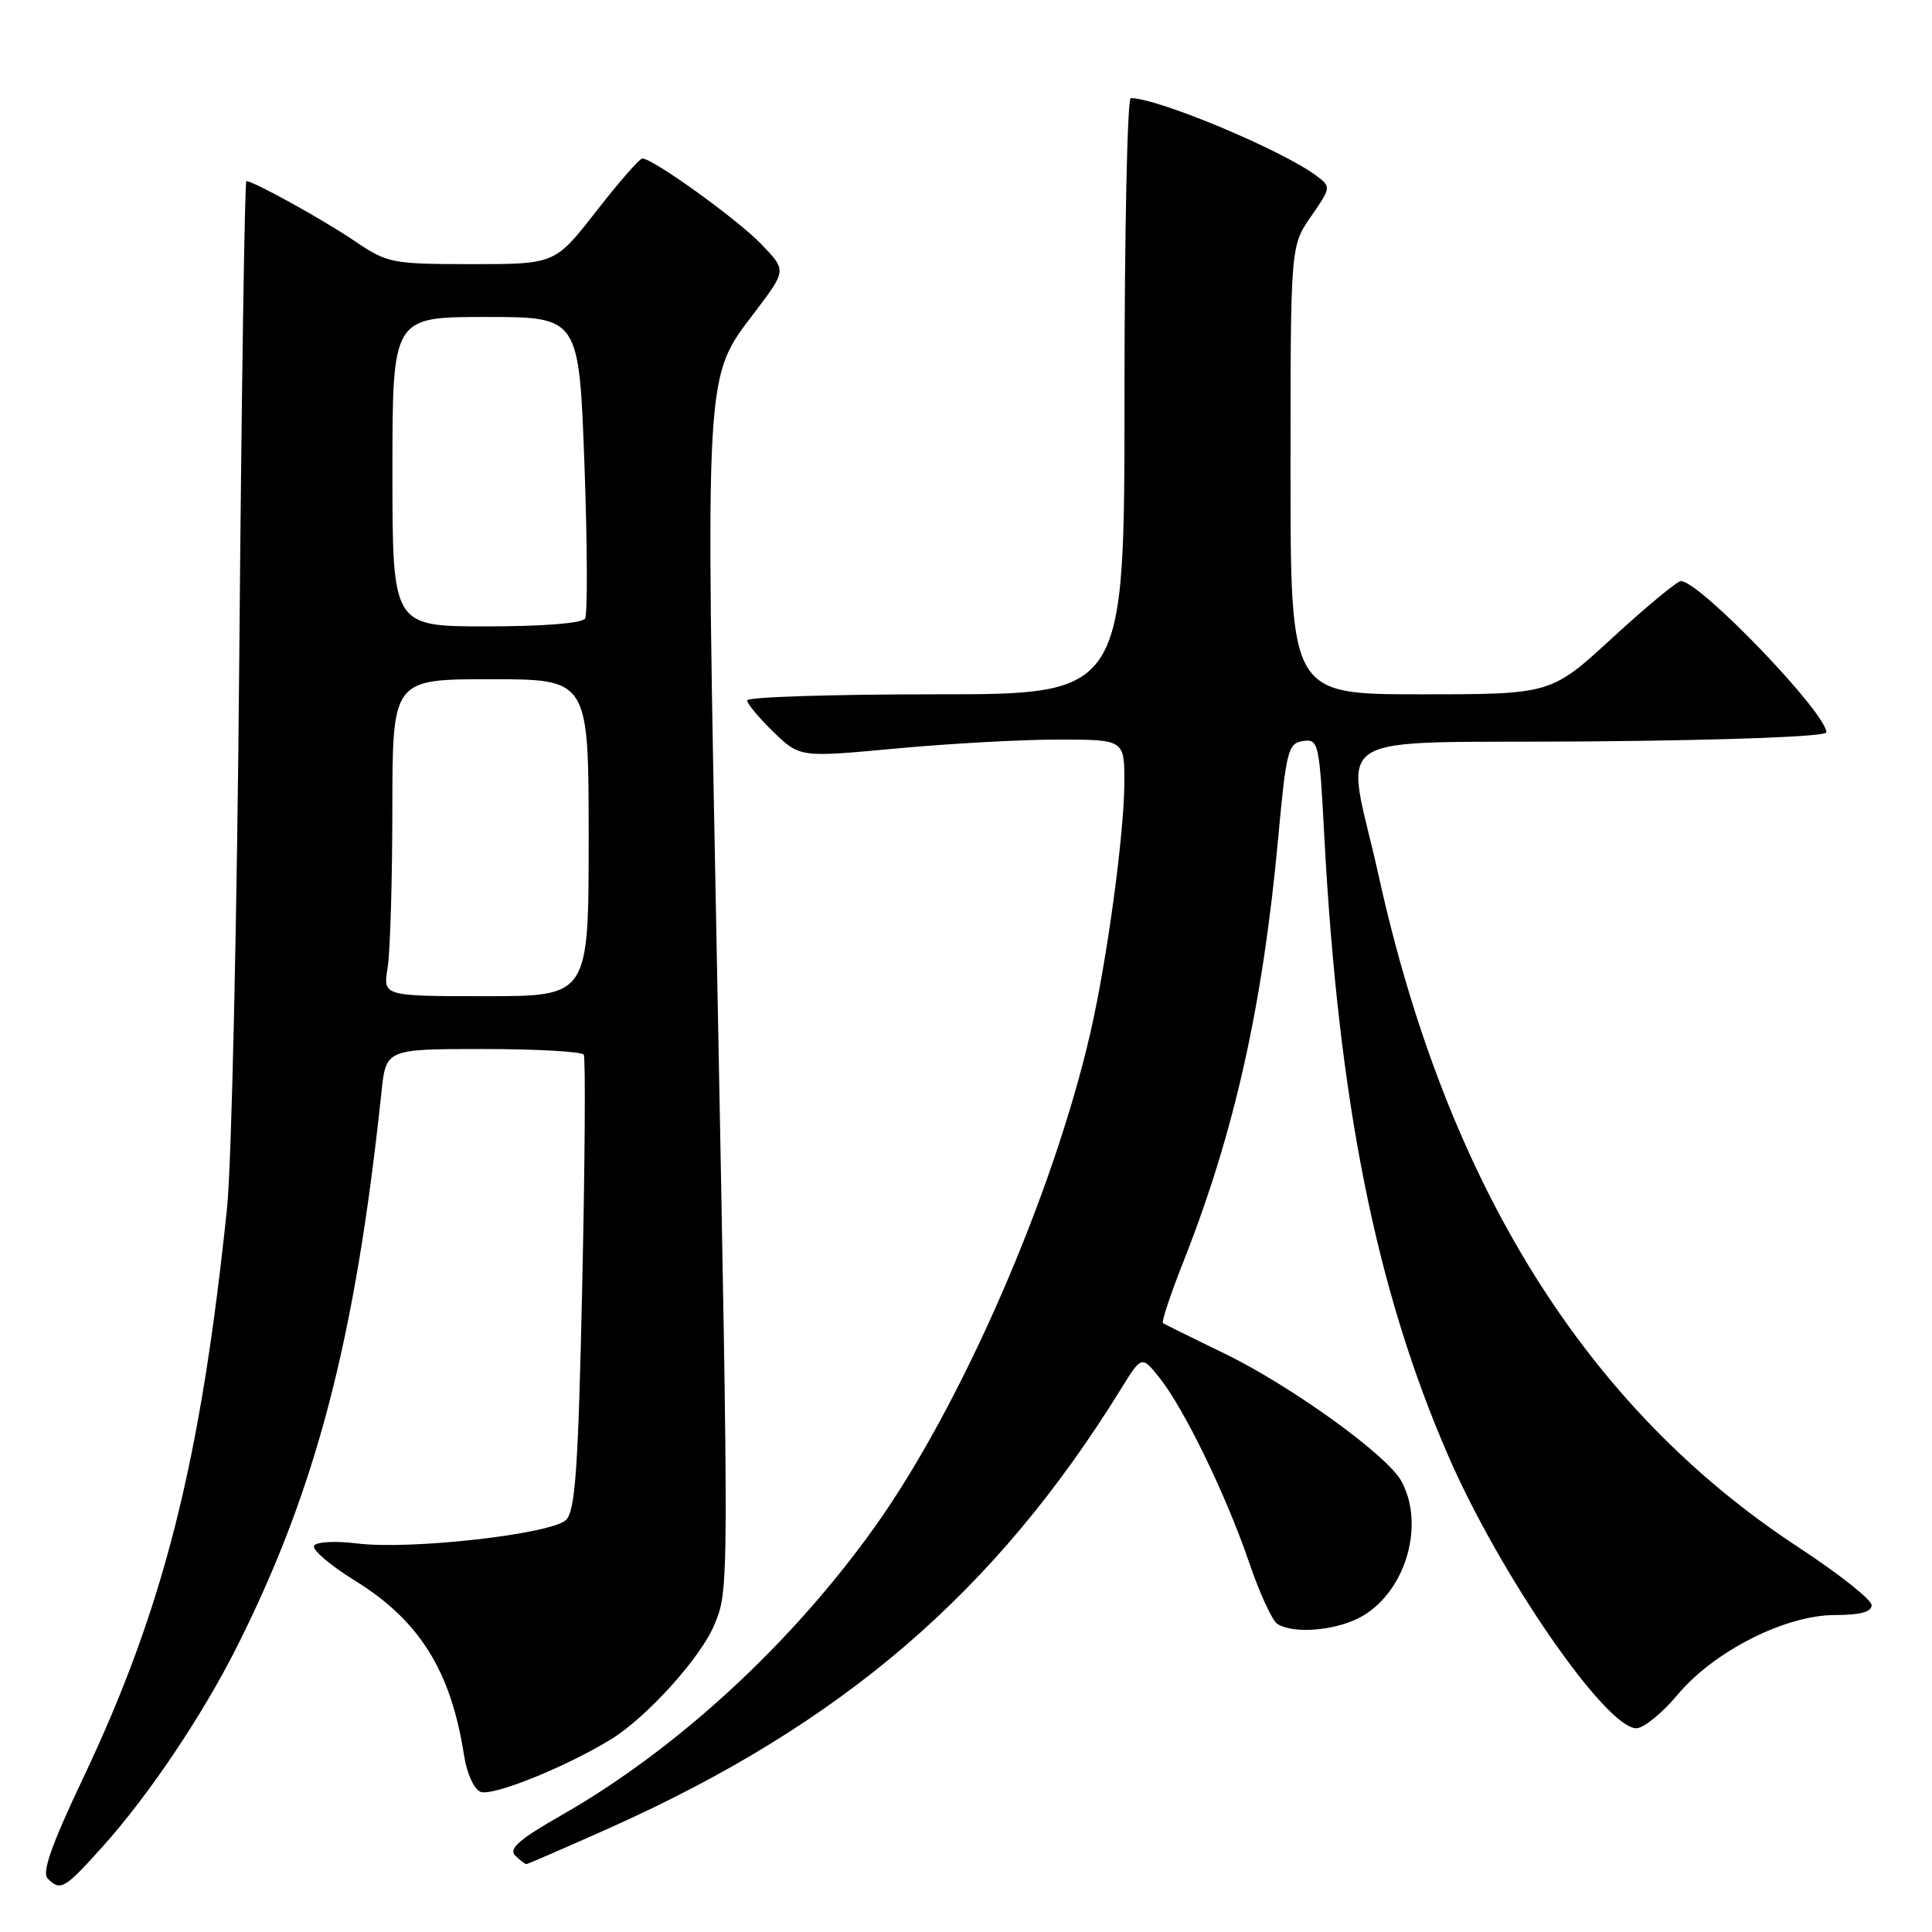 <?xml version="1.0" encoding="UTF-8" standalone="no"?>
<!DOCTYPE svg PUBLIC "-//W3C//DTD SVG 1.1//EN" "http://www.w3.org/Graphics/SVG/1.1/DTD/svg11.dtd" >
<svg xmlns="http://www.w3.org/2000/svg" xmlns:xlink="http://www.w3.org/1999/xlink" version="1.1" viewBox="0 0 256 256">
 <g >
 <path fill="currentColor"
d=" M 13.54 244.75 C 19.66 237.96 26.78 227.37 31.36 218.27 C 41.89 197.36 47.09 177.44 50.54 144.75 C 51.14 139.00 51.14 139.00 64.01 139.00 C 71.09 139.00 77.09 139.34 77.35 139.75 C 77.60 140.16 77.51 153.87 77.15 170.22 C 76.62 194.69 76.23 200.19 75.00 201.40 C 73.08 203.28 54.37 205.39 47.35 204.52 C 44.48 204.16 41.94 204.29 41.62 204.81 C 41.30 205.32 43.73 207.40 47.01 209.43 C 55.59 214.72 59.77 221.42 61.50 232.67 C 61.87 235.02 62.82 237.10 63.68 237.43 C 65.29 238.05 75.05 234.11 81.00 230.44 C 85.73 227.52 92.82 219.67 94.63 215.35 C 96.60 210.63 96.60 211.06 95.01 128.19 C 93.46 47.49 93.29 50.27 100.16 41.17 C 104.21 35.81 104.21 35.81 100.85 32.33 C 97.67 29.03 86.52 21.00 85.11 21.00 C 84.75 21.00 82.00 24.15 79.00 28.00 C 73.54 35.00 73.54 35.00 62.52 35.00 C 51.89 34.99 51.34 34.88 47.00 31.94 C 42.81 29.10 33.59 24.00 32.65 24.00 C 32.42 24.00 32.00 52.24 31.71 86.75 C 31.42 121.26 30.69 154.22 30.09 160.00 C 26.60 193.68 21.71 213.06 10.99 235.66 C 6.83 244.43 5.53 248.13 6.31 248.91 C 8.02 250.62 8.52 250.33 13.54 244.75 Z  M 80.79 242.21 C 111.57 228.43 131.87 211.00 148.53 184.05 C 151.27 179.61 151.27 179.61 153.63 182.55 C 156.89 186.62 162.50 198.18 165.51 207.02 C 166.89 211.07 168.57 214.75 169.26 215.18 C 171.52 216.61 177.45 216.02 180.70 214.04 C 186.39 210.57 188.81 201.88 185.66 196.21 C 183.75 192.77 171.04 183.62 162.27 179.36 C 158.00 177.29 154.32 175.47 154.10 175.32 C 153.88 175.16 155.10 171.49 156.81 167.17 C 163.57 150.06 167.32 133.29 169.37 111.00 C 170.44 99.42 170.68 98.48 172.66 98.19 C 174.71 97.90 174.82 98.37 175.47 110.69 C 177.35 146.03 182.30 170.79 191.90 192.90 C 198.77 208.71 212.77 229.00 216.82 229.00 C 217.79 229.00 220.23 227.02 222.26 224.59 C 227.11 218.79 236.56 214.00 243.16 214.00 C 246.49 214.00 248.00 213.59 248.00 212.69 C 248.00 211.97 243.65 208.53 238.33 205.04 C 210.21 186.63 191.74 157.09 182.67 116.00 C 178.31 96.24 174.67 98.54 210.75 98.24 C 229.25 98.08 242.00 97.59 242.00 97.04 C 242.00 94.45 225.22 77.00 222.73 77.00 C 222.23 77.00 218.16 80.38 213.67 84.50 C 205.52 92.00 205.52 92.00 188.26 92.00 C 171.00 92.00 171.00 92.00 171.00 62.30 C 171.00 32.61 171.00 32.61 173.71 28.69 C 176.38 24.85 176.39 24.76 174.46 23.31 C 169.92 19.90 153.43 13.00 149.83 13.00 C 149.38 13.00 149.00 30.77 149.00 52.50 C 149.00 92.00 149.00 92.00 124.00 92.00 C 110.25 92.00 99.00 92.36 99.00 92.80 C 99.00 93.25 100.57 95.13 102.49 96.99 C 105.98 100.37 105.98 100.37 118.74 99.18 C 125.76 98.53 135.44 97.99 140.25 98.00 C 149.00 98.00 149.00 98.00 148.98 103.75 C 148.96 110.50 146.71 127.09 144.51 136.72 C 139.59 158.23 127.39 186.23 115.93 202.30 C 104.83 217.86 89.64 231.84 74.35 240.55 C 68.86 243.68 67.37 244.97 68.25 245.85 C 68.88 246.48 69.56 247.00 69.74 247.00 C 69.93 247.00 74.91 244.84 80.79 242.21 Z  M 51.36 128.25 C 51.70 126.19 51.98 116.74 51.99 107.25 C 52.00 90.00 52.00 90.00 65.00 90.00 C 78.00 90.00 78.00 90.00 78.00 111.00 C 78.00 132.00 78.00 132.00 64.37 132.00 C 50.74 132.00 50.74 132.00 51.36 128.25 Z  M 52.00 62.50 C 52.00 42.00 52.00 42.00 64.36 42.00 C 76.72 42.00 76.72 42.00 77.44 61.47 C 77.83 72.18 77.87 81.40 77.52 81.97 C 77.14 82.59 71.89 83.00 64.44 83.00 C 52.00 83.00 52.00 83.00 52.00 62.50 Z "/>
</g>
</svg>